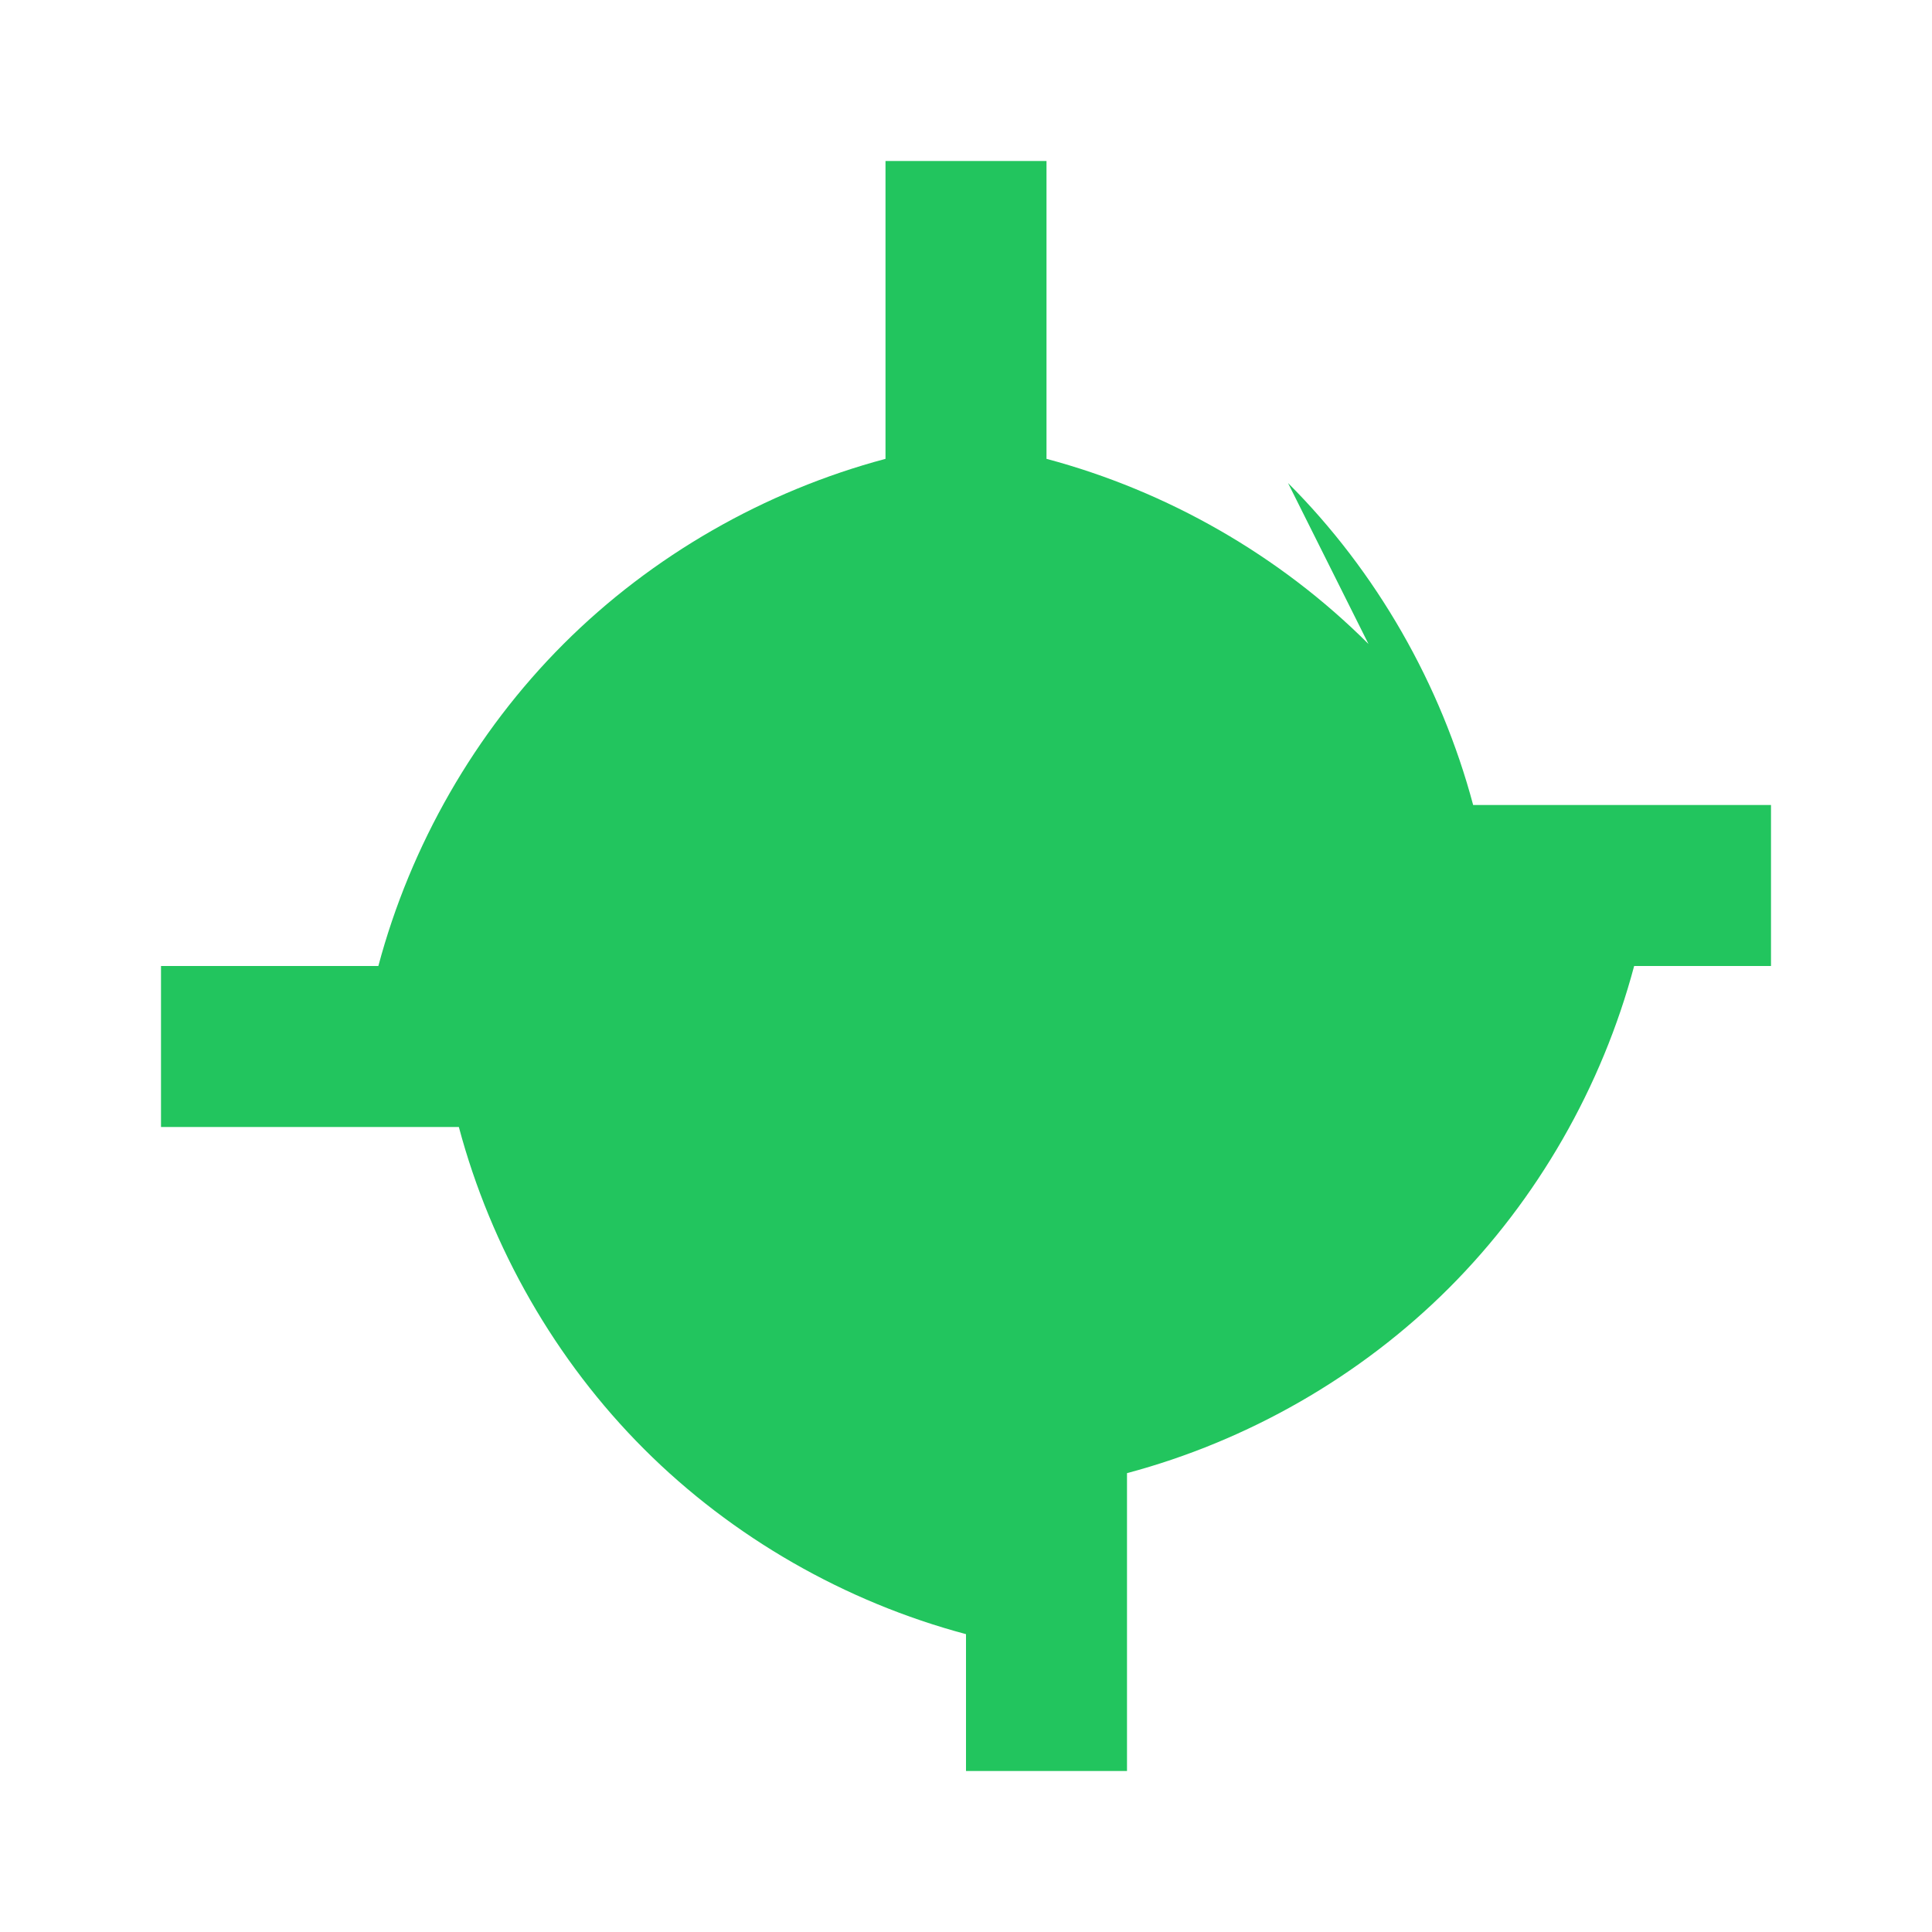 <svg xmlns="http://www.w3.org/2000/svg" viewBox="0 0 24 24" fill="#22c55e" stroke="none">
  <path d="M17 8c-1.1-1.1-2.5-1.9-4-2.3V2h-2v3.7c-1.5.4-2.9 1.2-4 2.3-1.1 1.1-1.9 2.5-2.3 4H2v2h3.7c.4 1.5 1.2 2.9 2.3 4 1.1 1.1 2.5 1.9 4 2.3V22h2v-3.7c1.5-.4 2.9-1.2 4-2.3 1.1-1.1 1.9-2.5 2.3-4H22v-2h-3.7c-.4-1.5-1.2-2.9-2.3-4z"/>
</svg>